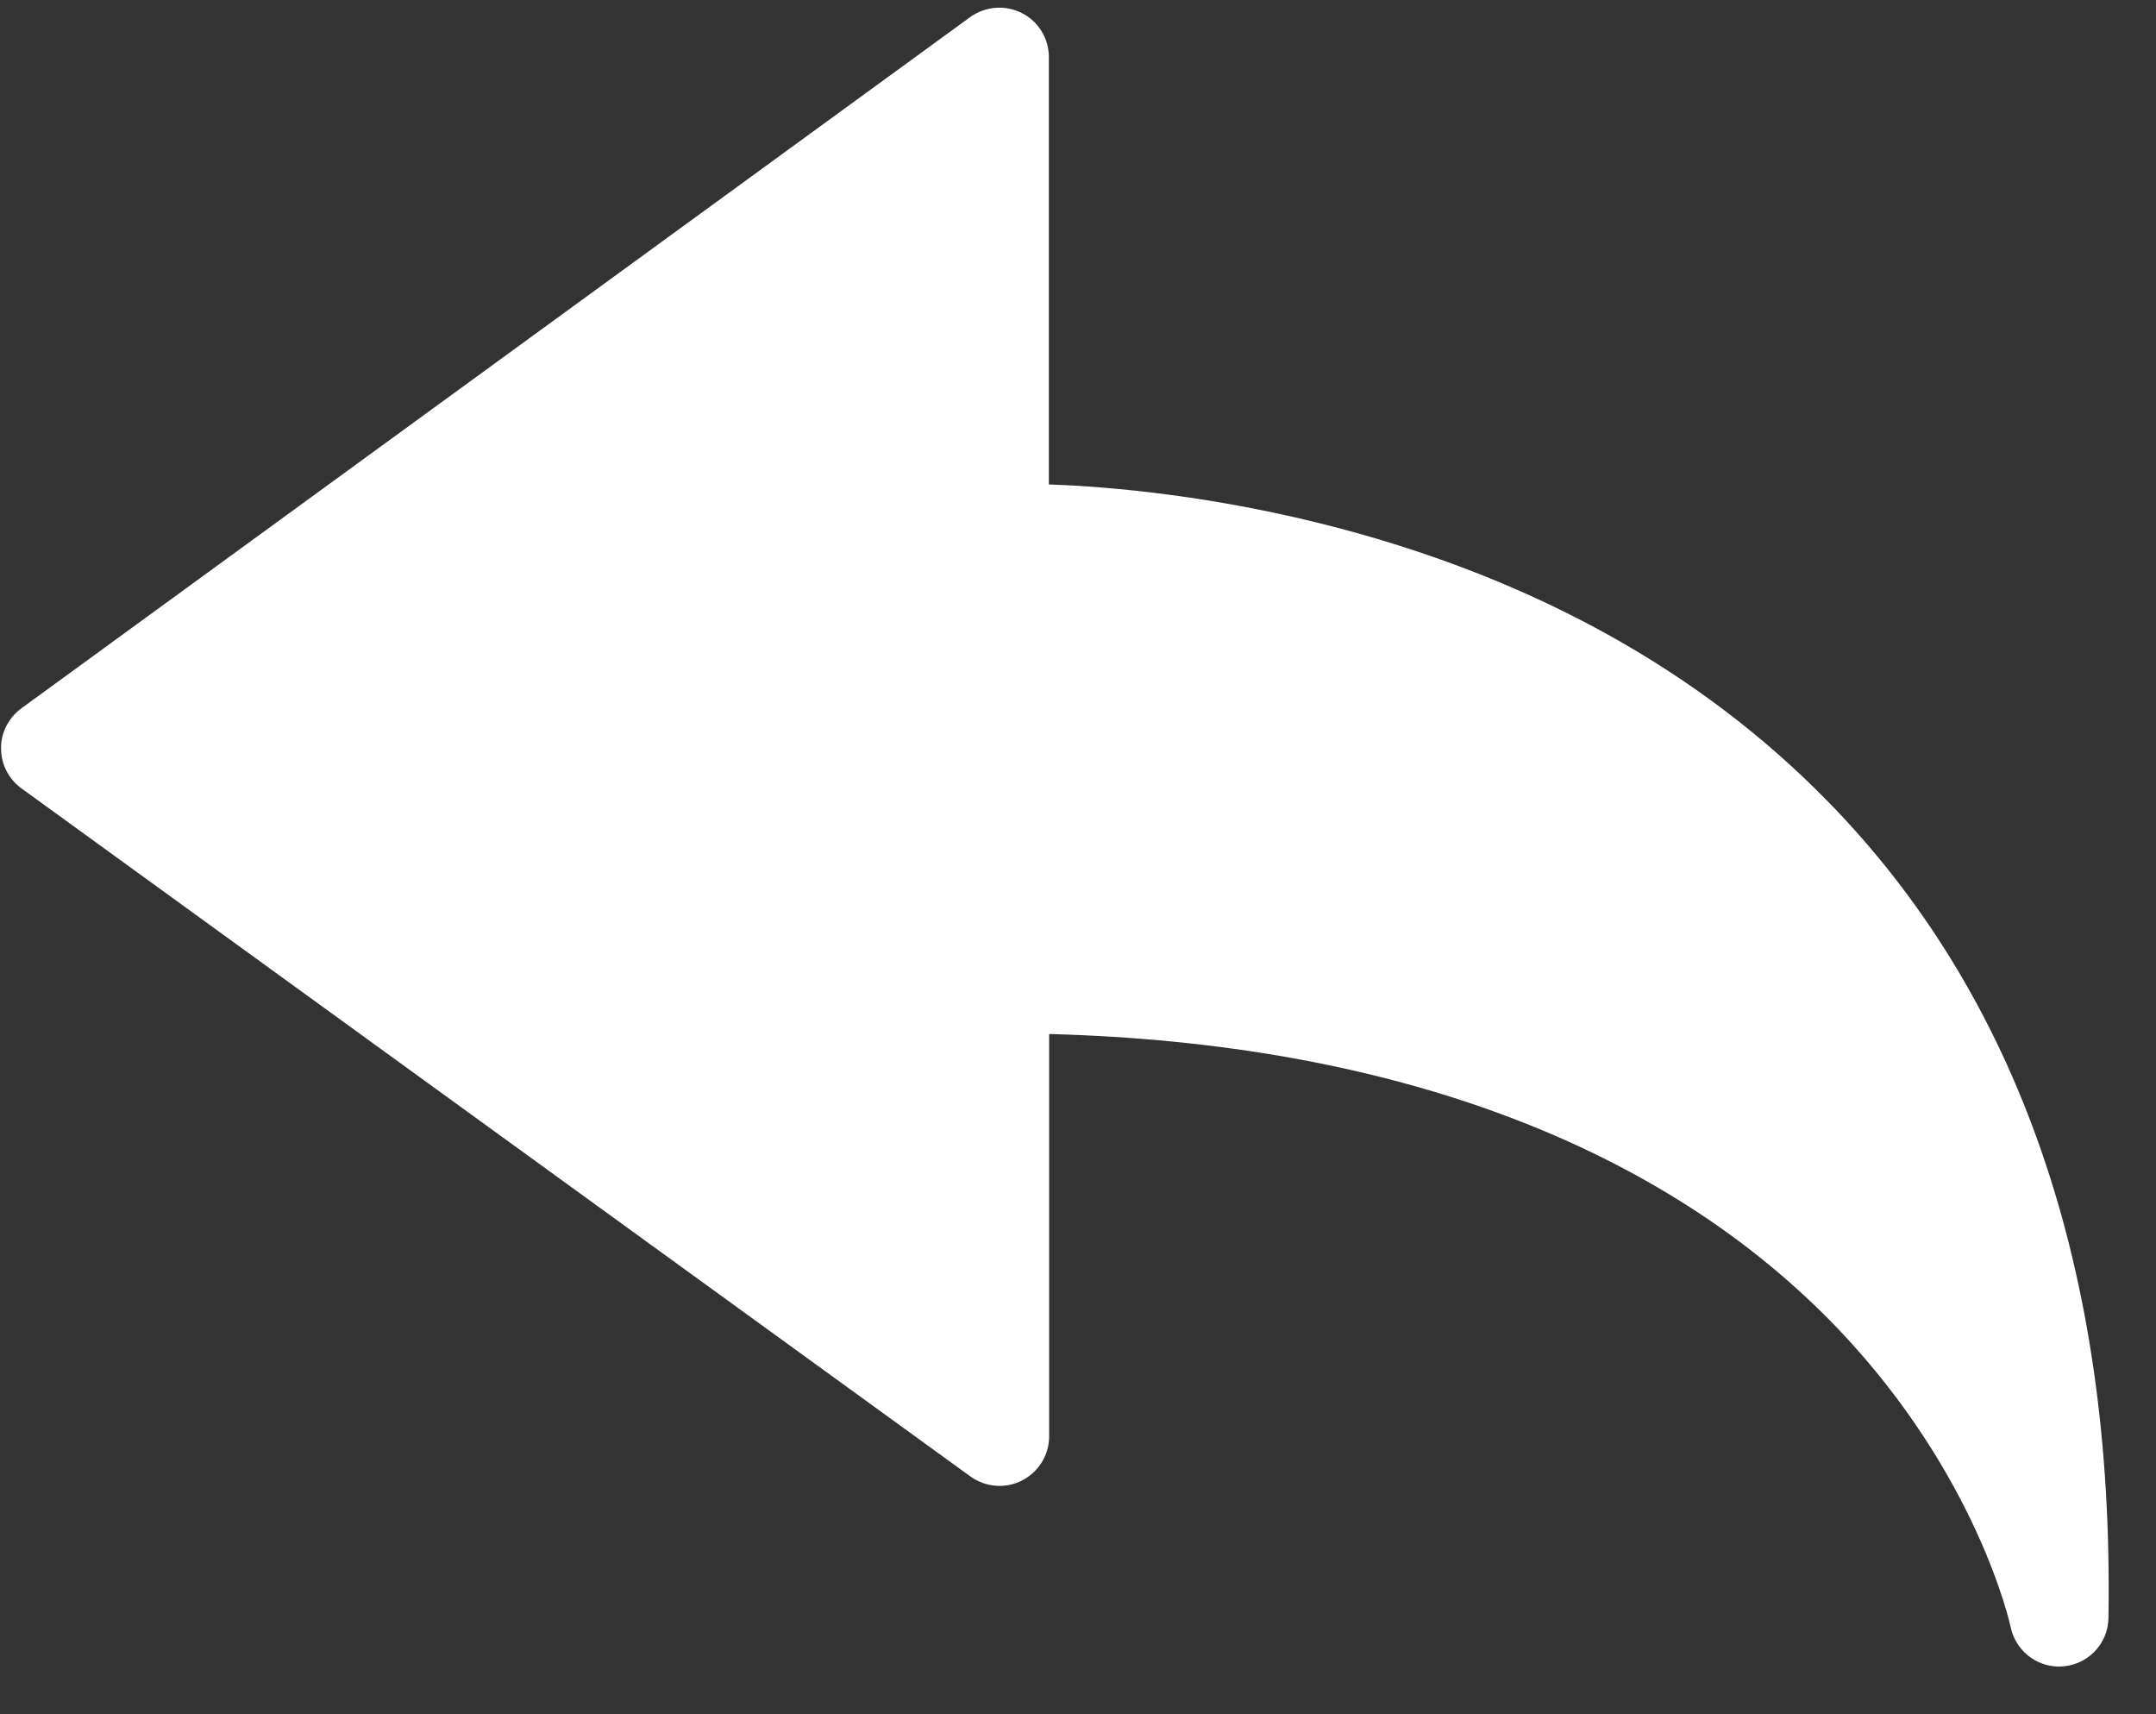 <?xml version="1.0" encoding="UTF-8"?>
<svg width="39px" height="31px" viewBox="0 0 39 31" version="1.1" xmlns="http://www.w3.org/2000/svg" xmlns:xlink="http://www.w3.org/1999/xlink">
    <rect x="0" y="0" width="39" height="31" fill="#333333" stroke="none"/>
    <title>返回</title>
    <g id="页面-1" stroke="none" stroke-width="1" fill="none" fill-rule="evenodd">
        <path d="M33.03,14.459 C30.761,12.151 27.805,10.503 24.245,9.558 C22.01,8.966 20.08,8.8 18.973,8.761 L18.973,1.032 C18.973,0.696 18.786,0.389 18.484,0.236 C18.186,0.083 17.824,0.113 17.551,0.308 L0.385,12.811 C0.155,12.981 0.015,13.25 0.019,13.535 C0.019,13.82 0.155,14.089 0.39,14.259 L17.555,26.702 C17.828,26.898 18.19,26.928 18.488,26.774 C18.786,26.621 18.978,26.314 18.978,25.978 L18.978,18.7 C25.157,18.862 30.083,20.706 33.269,24.053 C35.768,26.685 36.356,29.359 36.369,29.419 C36.454,29.836 36.82,30.139 37.246,30.139 C37.736,30.139 38.136,29.747 38.14,29.257 C38.243,22.984 36.522,18.006 33.03,14.459 Z" id="返回" fill="#FFFFFF" fill-rule="nonzero"></path>
    </g>
</svg>